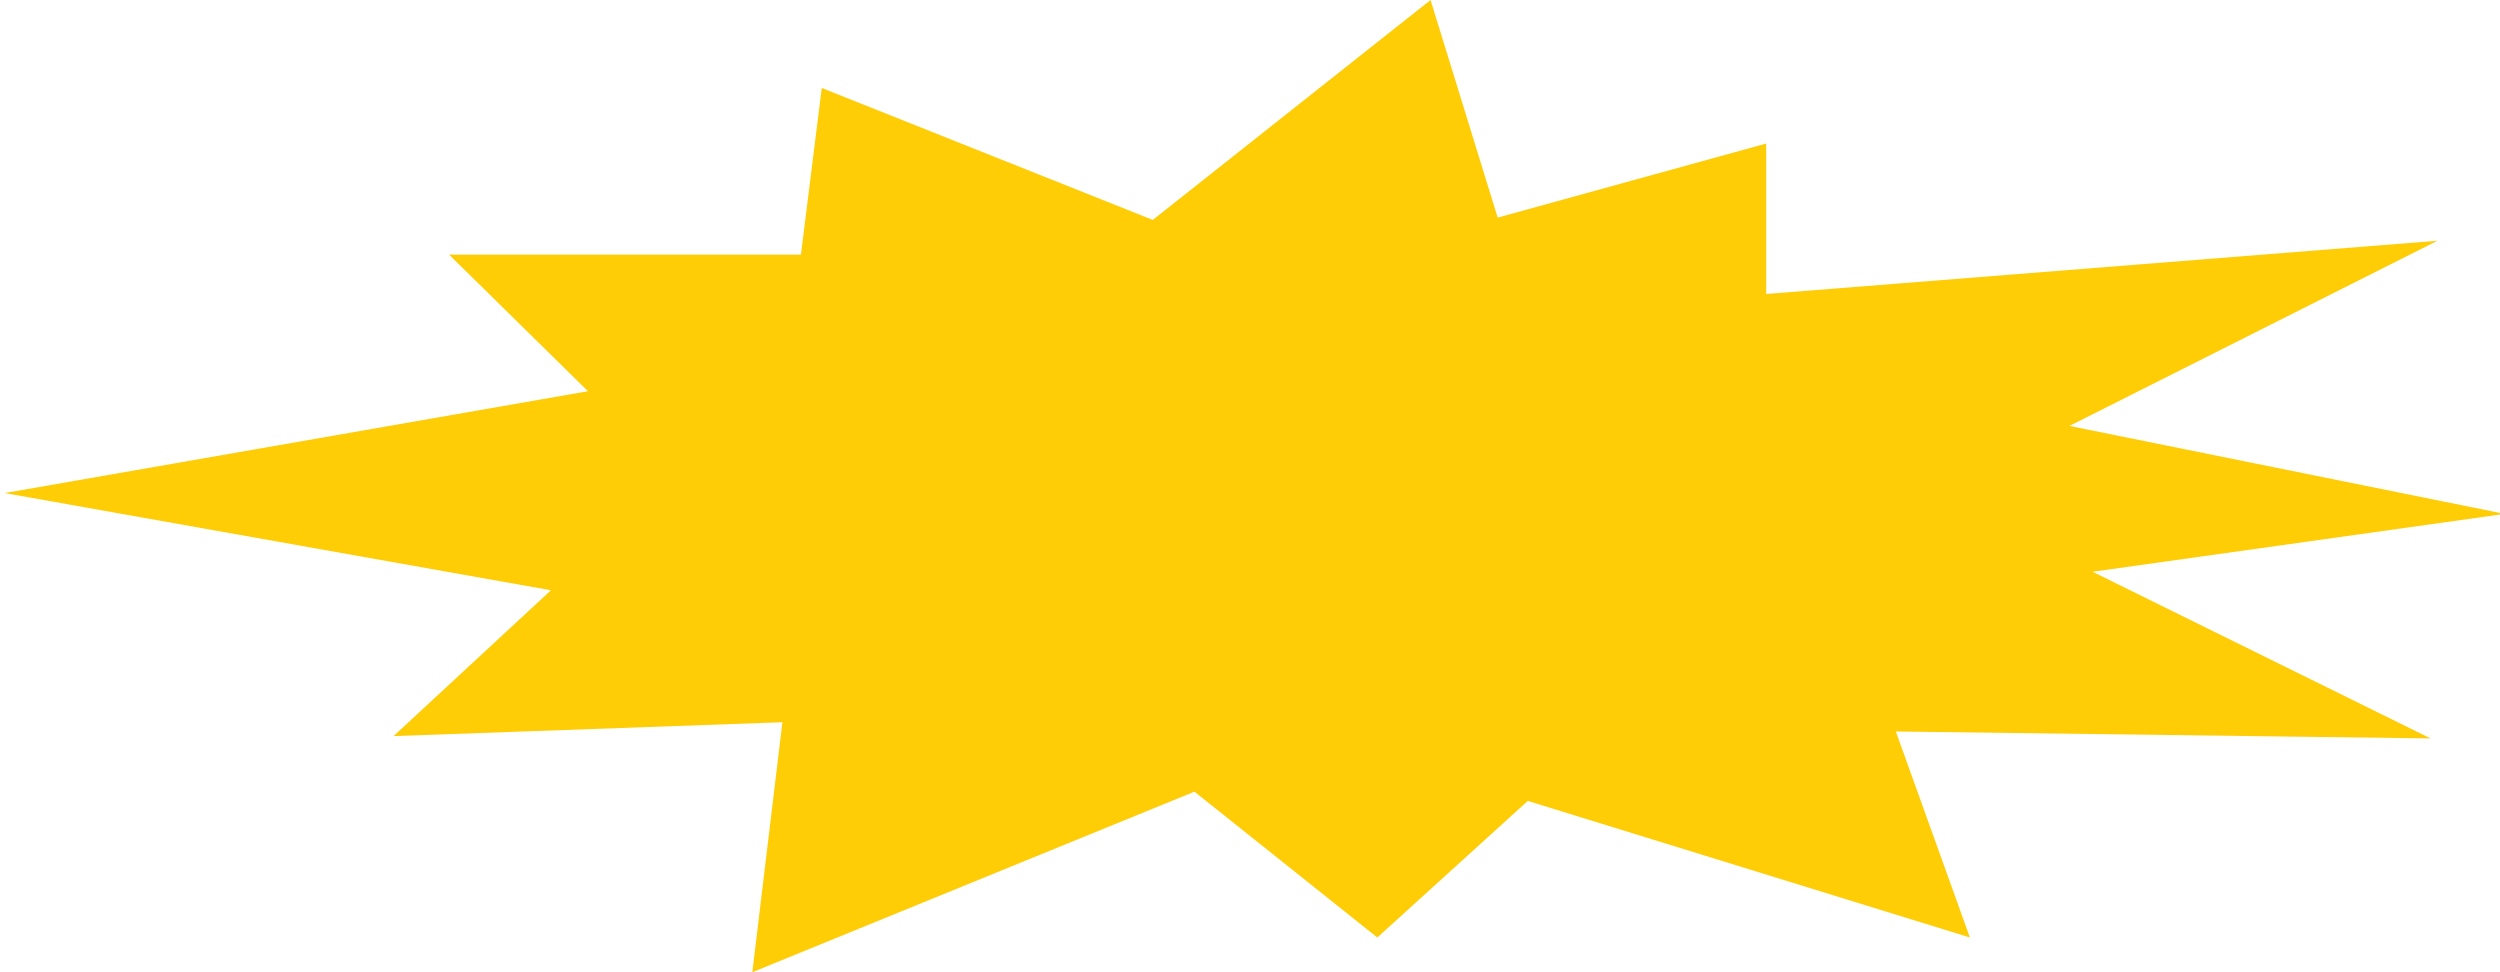 <?xml version="1.0" encoding="utf-8"?>
<!-- Generator: Adobe Illustrator 25.4.1, SVG Export Plug-In . SVG Version: 6.00 Build 0)  -->
<!DOCTYPE svg PUBLIC "-//W3C//DTD SVG 1.1//EN" "http://www.w3.org/Graphics/SVG/1.1/DTD/svg11.dtd">
<svg version="1.1" id="Layer_1" xmlns:x="http://ns.adobe.com/Extensibility/1.0/" xmlns:i="http://ns.adobe.com/AdobeIllustrator/10.0/" xmlns:graph="http://ns.adobe.com/Graphs/1.0/"
	 xmlns="http://www.w3.org/2000/svg" xmlns:xlink="http://www.w3.org/1999/xlink" x="0px" y="0px" width="108px" height="42px"
	 viewBox="0 0 108 42" style="enable-background:new 0 0 108 42;" xml:space="preserve">
<style type="text/css">
	.st0{fill:#FFCD05;}
</style>
<polygon class="st0" points="90.4,24.7 108.2,22.2 89.4,18.4 105.3,10.4 76.3,12.7 76.3,6.2 64.7,9.4 61.8,0 49.8,9.5 35.5,3.8 
	34.6,11 19.4,11 25.4,16.9 0.2,21.3 23.8,25.5 17,31.8 33.8,31.2 32.5,42 51.6,34.2 59.5,40.5 66,34.6 85.1,40.5 81.9,31.6 
	105,31.9 "/>
</svg>
